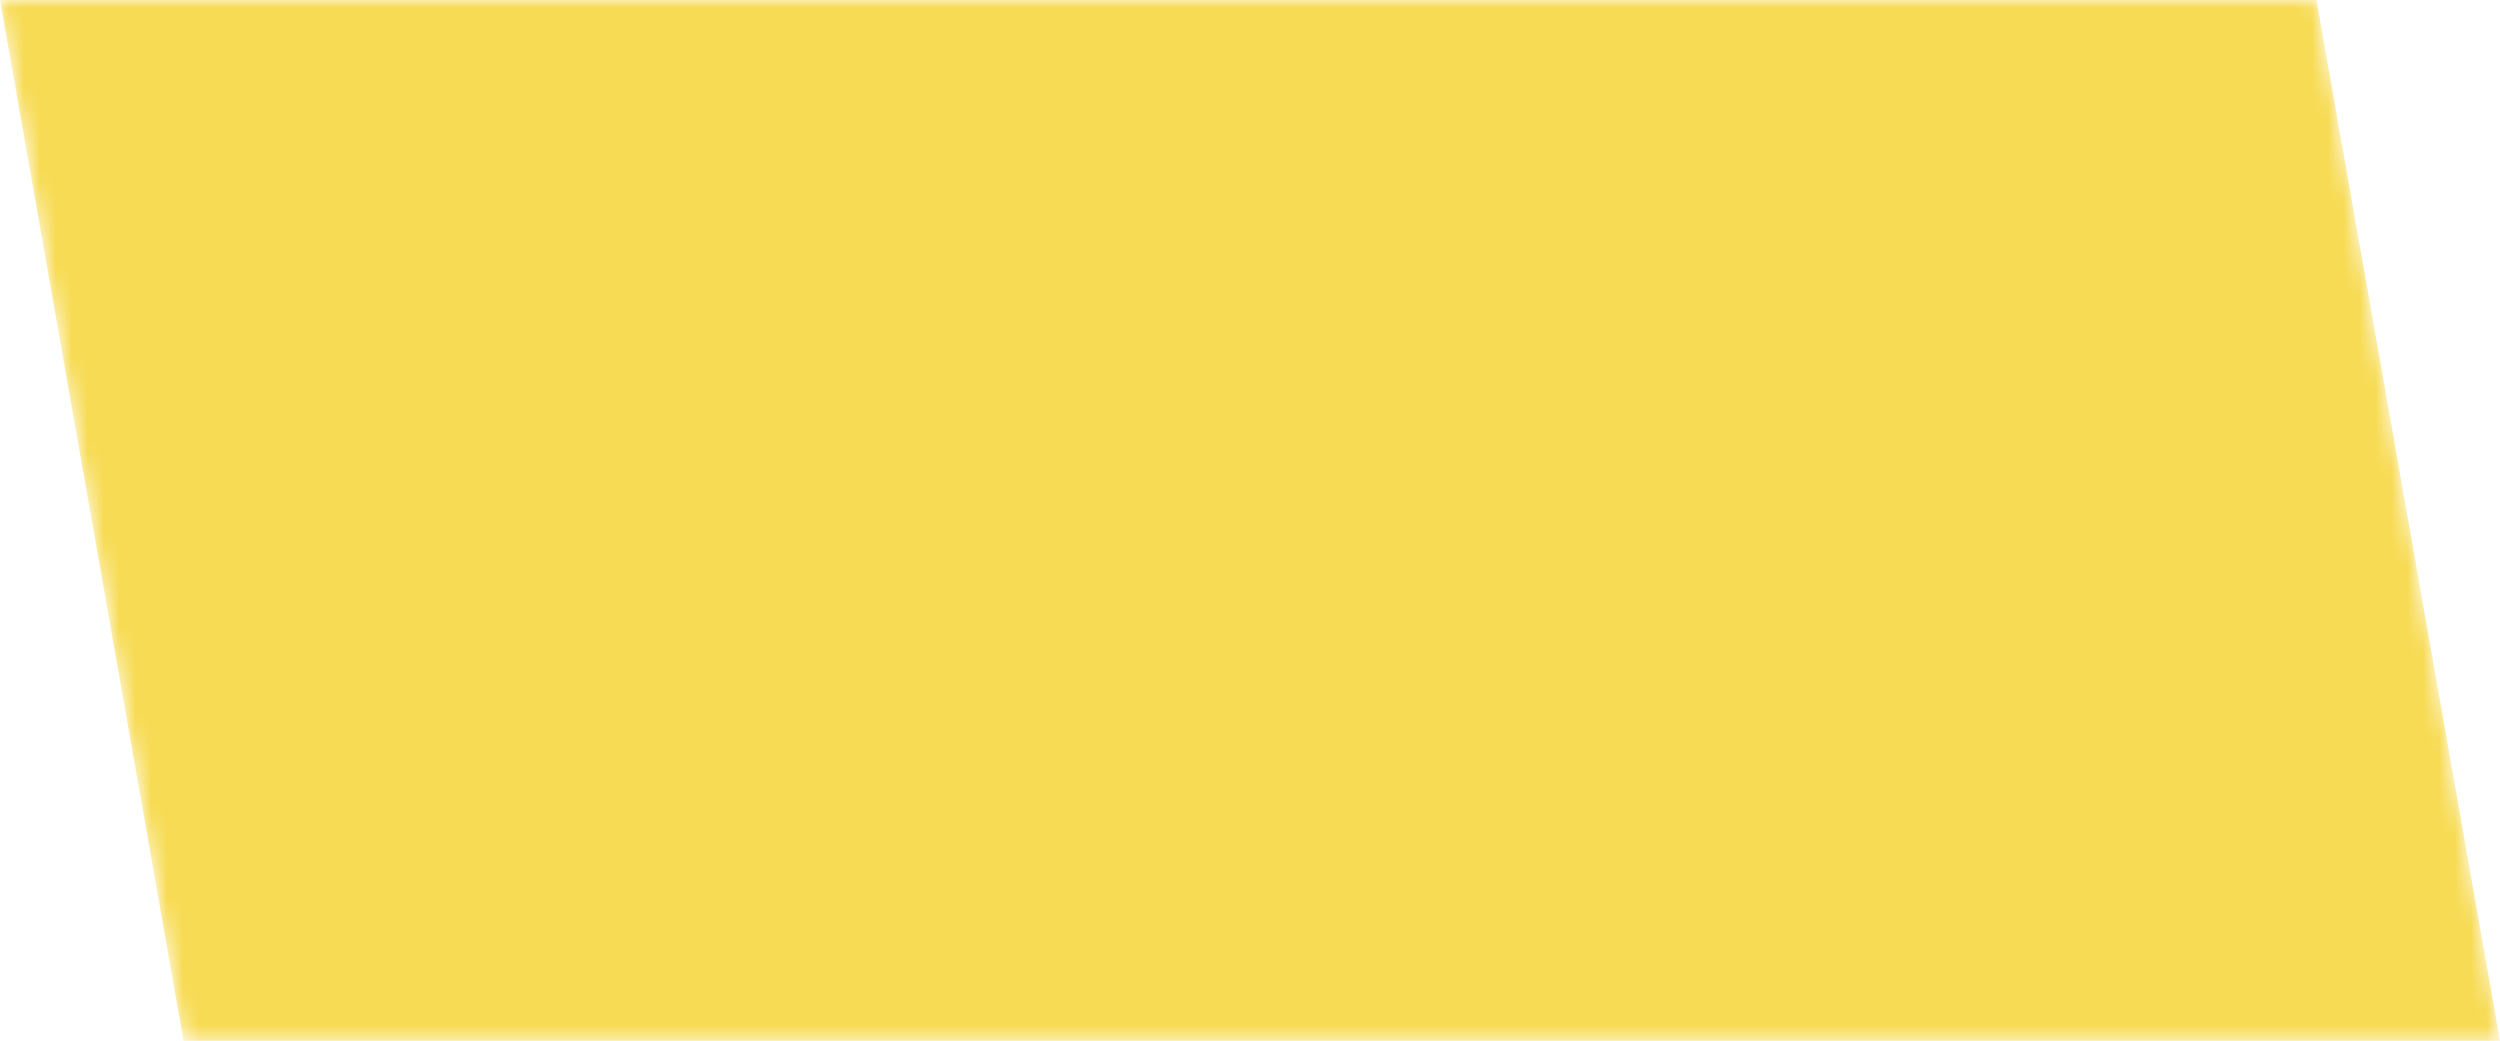 <?xml version="1.0" encoding="utf-8"?>
<svg xmlns="http://www.w3.org/2000/svg" viewBox="550.126 -11.75 157.319 65.5" width="157.319px" height="65.5px">
  <mask id="d549c108-62e1-4086-8a7b-01bcea938ee7">
    <g fill="white">
      <rect data-gra="graph-name" x="0" y="0" width="145.77" height="65.5" transform="skewX(10)"/>
    </g>
    <g data-gra="path-name" fill-rule="" class="tp-name" transform="translate(15.775,10)" fill="black">
      <g transform="scale(1)">
        <g>
          <path d="M47.06 0L40.3 0 35.49-11.05 11.51-11.05 6.76 0 0.2 0 20.41-45.5 26.91-45.5 47.06 0ZM23.46-38.8L13.97-16.71 33.09-16.71 23.46-38.8ZM53.69 0L53.69-45.5 83.33-45.5 83.27-39.84 59.93-39.84 59.93-24.89 80.93-24.89 80.93-19.24 59.93-19.24 59.93 0 53.69 0ZM108.16-45.5Q116.68-45.5 121.32-41.47 125.97-37.44 125.97-30.16L125.97-30.16Q125.97-22.55 121.29-18.36 116.61-14.17 108.16-14.17L108.16-14.17 96.85-14.17 96.85 0 90.61 0 90.61-45.5 108.16-45.5ZM107.9-19.82Q113.75-19.82 116.87-22.39 119.99-24.96 119.99-29.96L119.99-29.96Q119.99-34.84 116.87-37.34 113.75-39.84 107.9-39.84L107.9-39.84 96.85-39.78 96.85-19.82 107.9-19.82Z" transform="translate(-0.2, 45.5)"/>
        </g>
      </g>
    </g>
  </mask>
  <g data-v-0dd9719b="" fill="#f7db54" class="pmspacesvg" transform="matrix(1, 0, 0, 1, 550.126, -11.75)">
    <g>
      <g mask="url(#d549c108-62e1-4086-8a7b-01bcea938ee7)">
        <g>
          <rect data-gra="graph-name" fill="#f7db54" x="0" y="0" width="145.77" height="65.5" transform="skewX(10)"/>
        </g>
        <g data-gra="path-name" fill-rule="" class="tp-name" transform="translate(15.775,10)">
          <g transform="scale(1)">
            <g>
              <path d="M47.06 0L40.3 0 35.49-11.05 11.51-11.05 6.76 0 0.2 0 20.41-45.5 26.91-45.5 47.06 0ZM23.46-38.8L13.97-16.71 33.09-16.71 23.46-38.8ZM53.69 0L53.69-45.5 83.33-45.5 83.27-39.84 59.93-39.84 59.93-24.89 80.93-24.89 80.93-19.24 59.93-19.24 59.93 0 53.69 0ZM108.16-45.5Q116.68-45.5 121.32-41.47 125.97-37.44 125.97-30.16L125.97-30.16Q125.97-22.55 121.29-18.36 116.61-14.17 108.16-14.17L108.16-14.17 96.85-14.17 96.85 0 90.61 0 90.61-45.5 108.16-45.5ZM107.9-19.82Q113.75-19.82 116.87-22.39 119.99-24.96 119.99-29.96L119.99-29.96Q119.99-34.84 116.87-37.34 113.75-39.84 107.9-39.84L107.9-39.84 96.85-39.78 96.85-19.82 107.9-19.82Z" transform="translate(-0.2, 45.5)"/>
            </g>
          </g>
        </g>
      </g>
    </g>
  </g>
</svg>